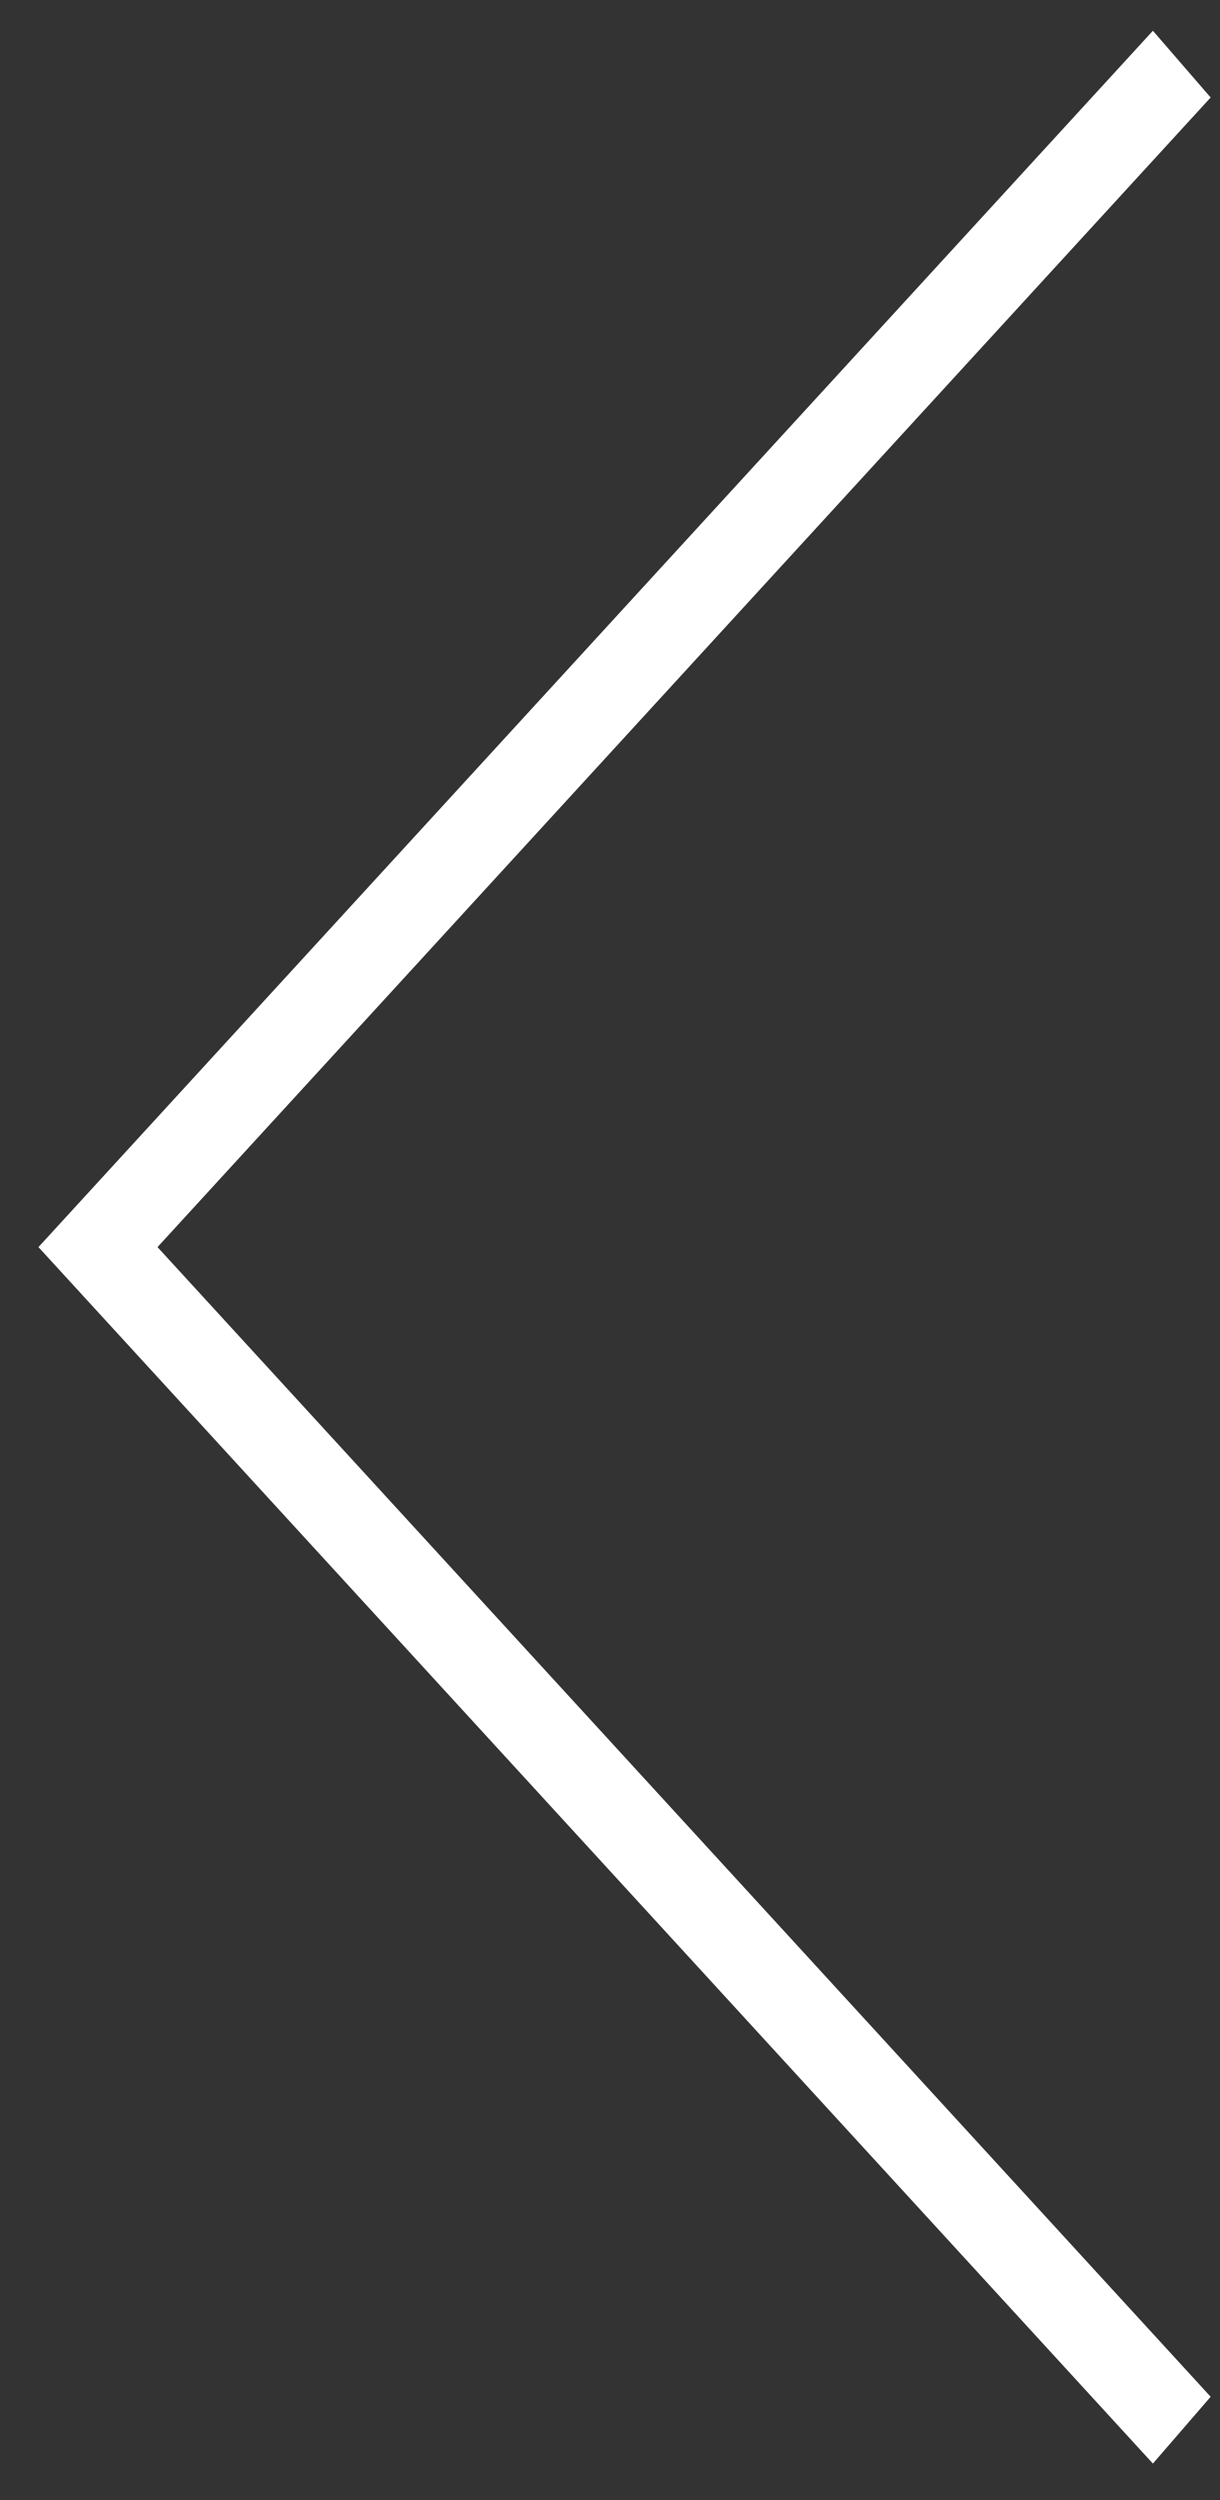 <?xml version="1.0" encoding="UTF-8" standalone="no"?>
<svg width="21px" height="43px" viewBox="0 0 21 43" version="1.1" xmlns="http://www.w3.org/2000/svg" xmlns:xlink="http://www.w3.org/1999/xlink" xmlns:sketch="http://www.bohemiancoding.com/sketch/ns">
    <rect x="0" y="0" width="21" height="43" fill="#333333" stroke="none"/>
    <!-- Generator: Sketch 3.3.1 (12002) - http://www.bohemiancoding.com/sketch -->
    <title>prev</title>
    <desc>Created with Sketch.</desc>
    <defs></defs>
    <g id="User-page" stroke="none" stroke-width="1" fill="none" fill-rule="evenodd" sketch:type="MSPage">
        <g id="Photo-full" sketch:type="MSArtboardGroup" transform="translate(-75.5, -453)" fill="#FFFFFF">
            <g id="prev" sketch:type="MSLayerGroup" transform="translate(76.114, 453.529)">
                <path d="M19.231,41.844 L0.048,20.921 L19.231,8.52651283e-14 L20.225,1.148 L2.097,20.921 L20.225,40.695 L19.231,41.844 Z" id="Shape" sketch:type="MSShapeGroup"></path>
            </g>
        </g>
    </g>
</svg>